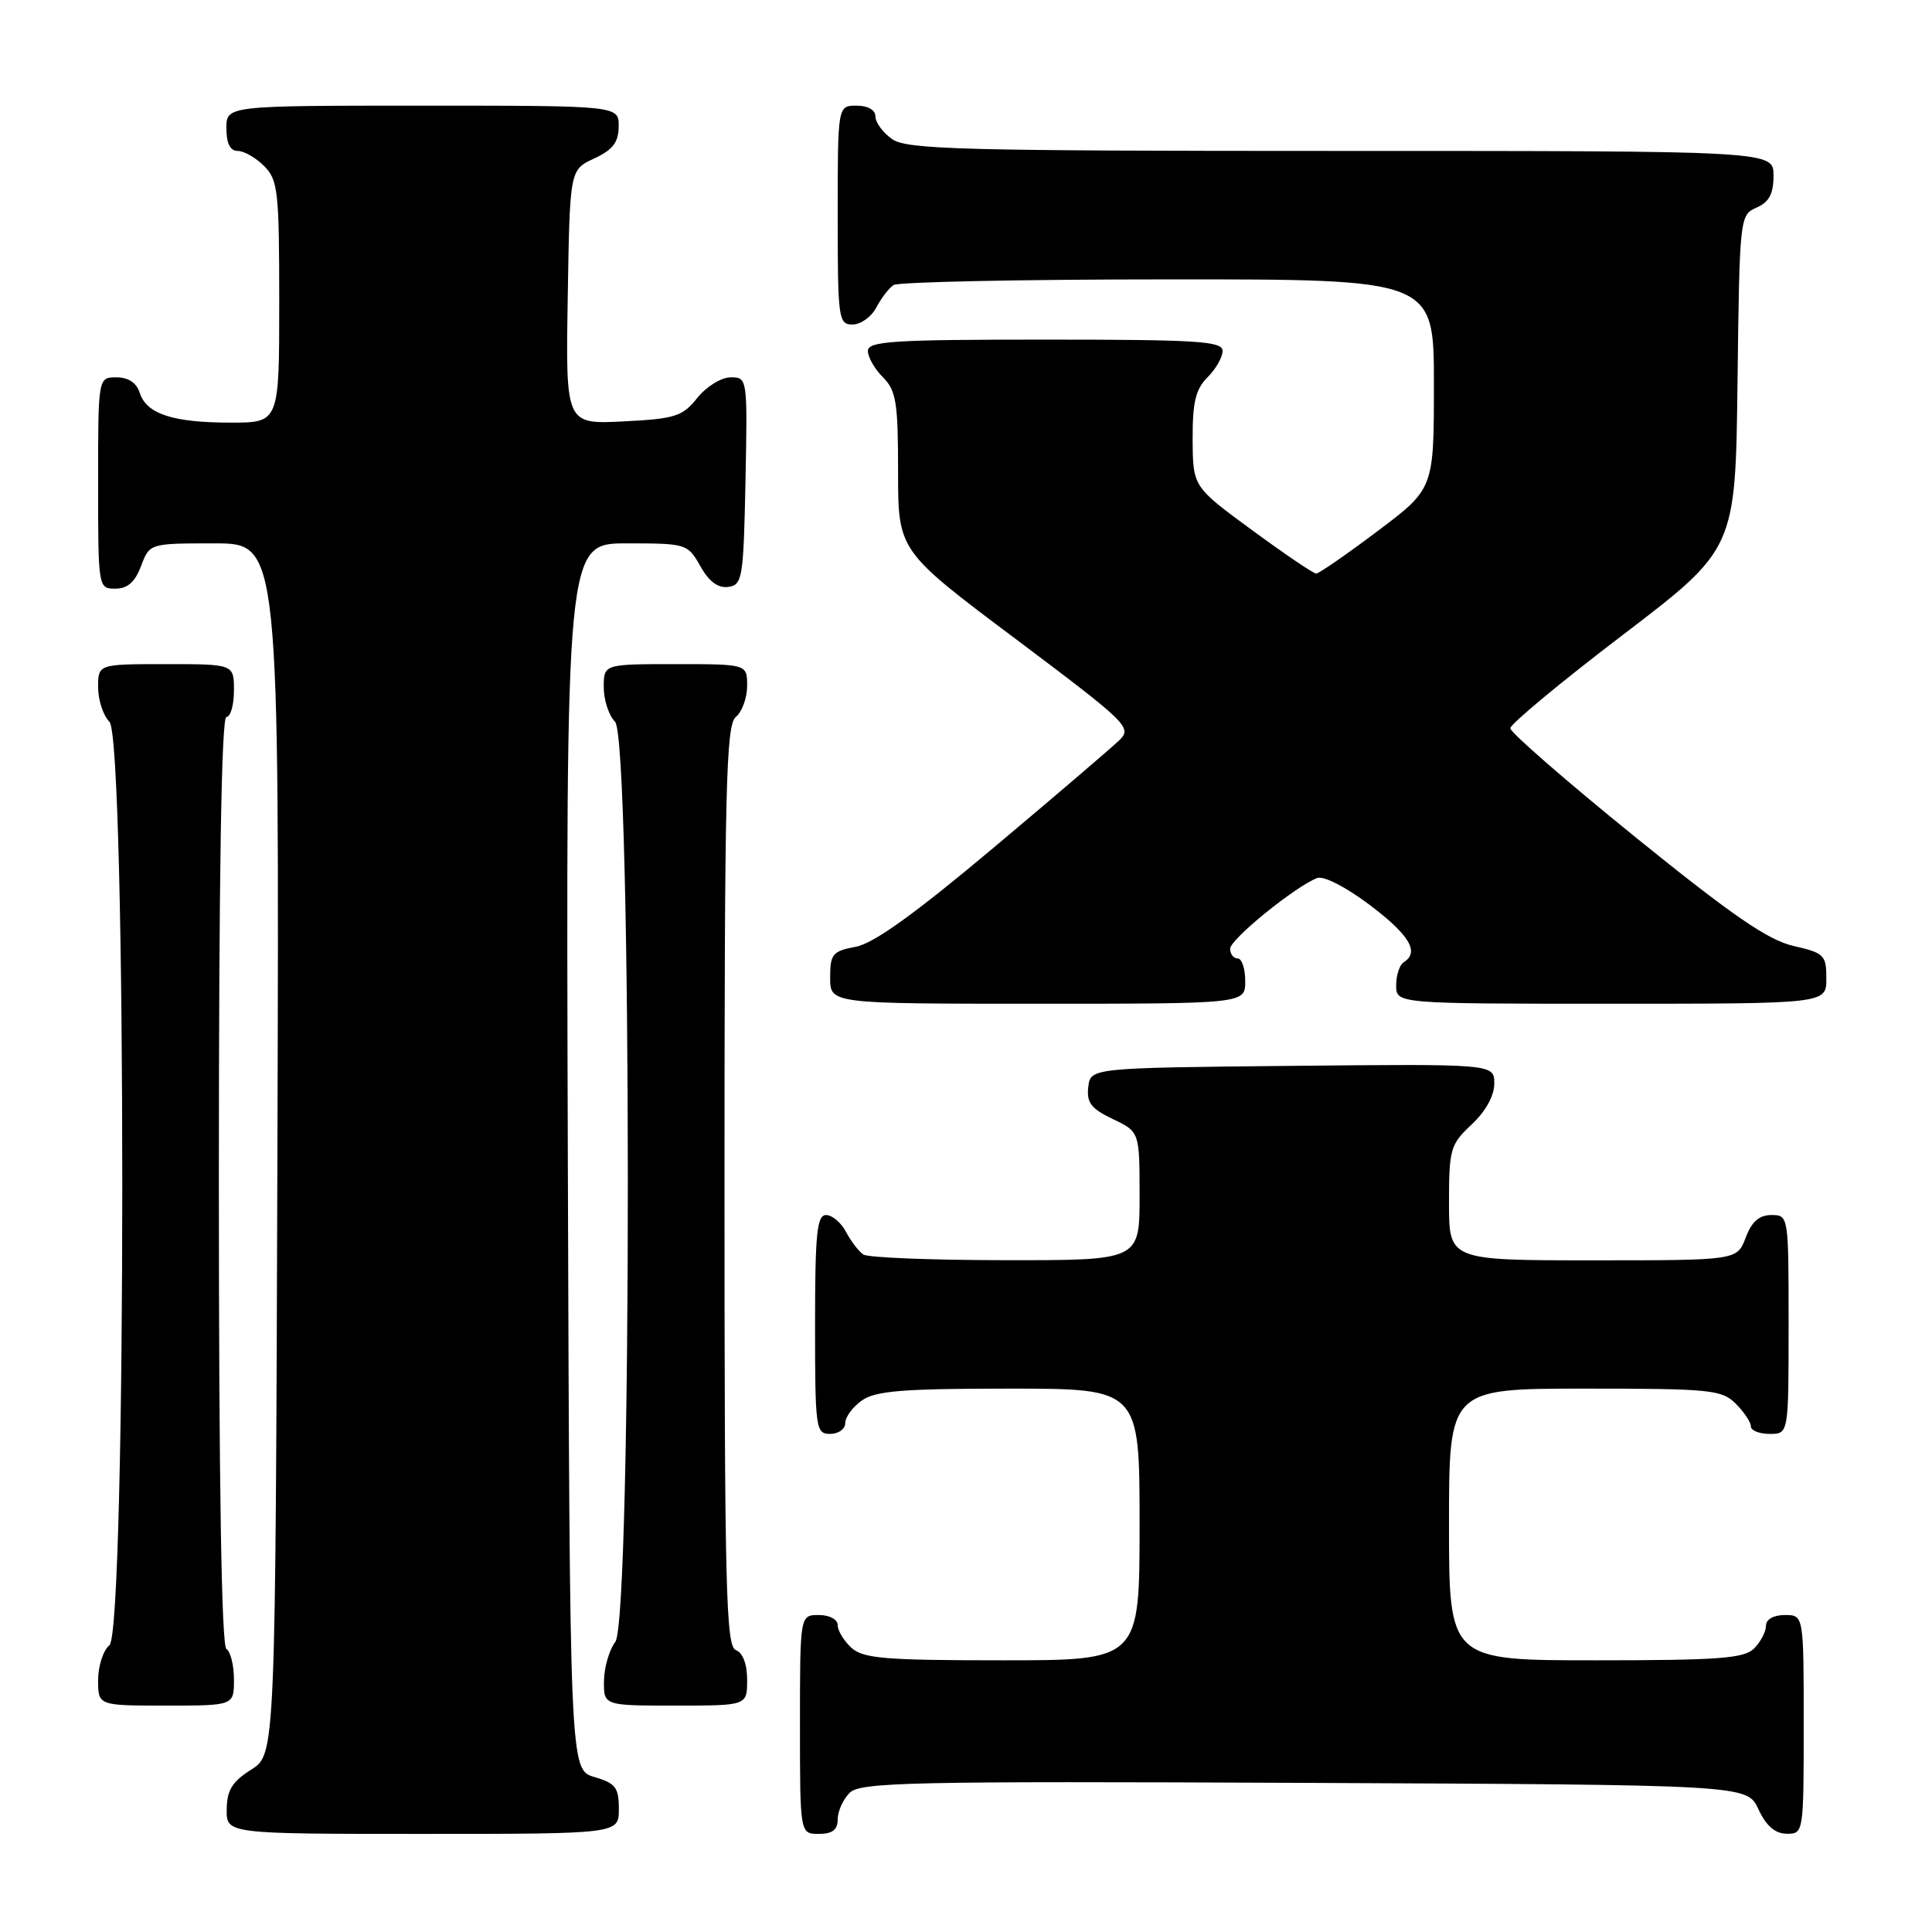 <?xml version="1.0" encoding="UTF-8" standalone="no"?>
<!DOCTYPE svg PUBLIC "-//W3C//DTD SVG 1.1//EN" "http://www.w3.org/Graphics/SVG/1.1/DTD/svg11.dtd" >
<svg xmlns="http://www.w3.org/2000/svg" xmlns:xlink="http://www.w3.org/1999/xlink" version="1.1" viewBox="0 0 256 256">
 <g >
 <path fill="currentColor"
d=" M 82.00 239.71 C 82.00 236.85 81.57 236.29 78.75 235.46 C 75.50 234.50 75.50 234.50 75.24 153.25 C 74.99 72.00 74.99 72.00 83.04 72.00 C 90.96 72.00 91.12 72.05 92.80 75.02 C 93.94 77.06 95.15 77.96 96.50 77.77 C 98.37 77.52 98.52 76.63 98.78 63.75 C 99.05 50.09 99.04 50.00 96.82 50.00 C 95.57 50.00 93.61 51.22 92.40 52.72 C 90.44 55.18 89.48 55.49 82.59 55.84 C 74.95 56.22 74.95 56.22 75.23 39.36 C 75.50 22.50 75.50 22.50 78.73 21.00 C 81.21 19.85 81.96 18.86 81.98 16.75 C 82.00 14.00 82.00 14.00 56.00 14.00 C 30.00 14.00 30.00 14.00 30.00 17.00 C 30.00 19.00 30.50 20.00 31.50 20.00 C 32.33 20.00 33.90 20.90 35.00 22.00 C 36.83 23.83 37.00 25.33 37.00 40.00 C 37.00 56.00 37.00 56.00 30.57 56.00 C 22.91 56.00 19.41 54.85 18.52 52.06 C 18.09 50.72 17.01 50.00 15.43 50.00 C 13.00 50.00 13.00 50.00 13.00 64.00 C 13.00 77.91 13.02 78.00 15.28 78.00 C 16.90 78.00 17.89 77.13 18.69 75.00 C 19.83 72.00 19.83 72.00 28.42 72.00 C 37.01 72.00 37.01 72.00 36.76 152.23 C 36.50 232.46 36.50 232.46 33.29 234.48 C 30.77 236.07 30.07 237.20 30.04 239.75 C 30.00 243.00 30.00 243.00 56.00 243.00 C 82.00 243.00 82.00 243.00 82.00 239.71 Z  M 111.00 241.07 C 111.00 240.01 111.71 238.43 112.58 237.56 C 113.99 236.15 120.48 236.01 172.83 236.24 C 231.50 236.50 231.50 236.50 233.00 239.73 C 234.03 241.95 235.20 242.96 236.75 242.98 C 238.98 243.00 239.00 242.88 239.00 228.50 C 239.00 214.00 239.00 214.00 236.50 214.00 C 235.00 214.00 234.00 214.57 234.00 215.43 C 234.00 216.21 233.29 217.56 232.43 218.43 C 231.11 219.75 227.76 220.00 211.43 220.00 C 192.00 220.00 192.00 220.00 192.00 202.00 C 192.00 184.00 192.00 184.00 210.00 184.00 C 226.67 184.00 228.15 184.15 230.00 186.00 C 231.10 187.10 232.00 188.45 232.00 189.00 C 232.00 189.55 233.12 190.00 234.50 190.00 C 237.00 190.00 237.00 190.00 237.00 175.50 C 237.00 161.07 236.99 161.00 234.72 161.00 C 233.10 161.00 232.11 161.87 231.31 164.00 C 230.17 167.00 230.17 167.00 211.09 167.00 C 192.00 167.00 192.00 167.00 192.00 159.40 C 192.00 152.25 192.18 151.64 195.00 149.00 C 196.85 147.27 198.00 145.20 198.00 143.58 C 198.00 140.97 198.00 140.97 171.25 141.23 C 144.50 141.50 144.50 141.50 144.20 144.04 C 143.96 146.10 144.58 146.91 147.45 148.28 C 151.00 149.97 151.00 149.97 151.00 158.48 C 151.00 167.00 151.00 167.00 133.25 166.98 C 123.49 166.98 115.00 166.64 114.40 166.23 C 113.79 165.83 112.77 164.49 112.11 163.25 C 111.46 162.01 110.27 161.00 109.46 161.00 C 108.25 161.00 108.00 163.43 108.00 175.50 C 108.00 189.33 108.09 190.00 110.00 190.00 C 111.10 190.00 112.00 189.35 112.00 188.56 C 112.00 187.76 113.00 186.41 114.22 185.56 C 116.03 184.29 119.70 184.00 133.72 184.00 C 151.00 184.00 151.00 184.00 151.00 202.00 C 151.00 220.00 151.00 220.00 132.83 220.00 C 117.32 220.00 114.39 219.76 112.83 218.35 C 111.82 217.43 111.00 216.08 111.00 215.35 C 111.00 214.58 109.93 214.00 108.50 214.00 C 106.00 214.00 106.00 214.00 106.00 228.50 C 106.00 243.00 106.00 243.00 108.50 243.00 C 110.30 243.00 111.00 242.46 111.00 241.07 Z  M 31.00 222.56 C 31.00 220.67 30.55 218.84 30.00 218.50 C 29.35 218.10 29.00 196.32 29.00 156.44 C 29.00 116.15 29.34 95.00 30.00 95.00 C 30.55 95.00 31.00 93.42 31.00 91.50 C 31.00 88.00 31.00 88.00 22.00 88.00 C 13.00 88.00 13.00 88.00 13.00 91.07 C 13.00 92.76 13.68 94.82 14.50 95.64 C 16.77 97.91 16.77 216.12 14.50 218.00 C 13.68 218.68 13.00 220.76 13.00 222.62 C 13.00 226.00 13.00 226.00 22.00 226.00 C 31.00 226.00 31.00 226.00 31.00 222.56 Z  M 99.00 222.61 C 99.00 220.51 98.43 218.99 97.50 218.64 C 96.19 218.14 96.00 210.37 96.00 157.15 C 96.00 104.23 96.20 96.08 97.50 95.00 C 98.33 94.32 99.00 92.46 99.00 90.88 C 99.00 88.00 99.00 88.00 89.50 88.00 C 80.00 88.00 80.00 88.00 80.00 91.07 C 80.00 92.76 80.68 94.82 81.50 95.64 C 83.73 97.88 83.77 214.61 81.53 217.56 C 80.72 218.63 80.05 220.96 80.03 222.75 C 80.00 226.00 80.00 226.00 89.50 226.00 C 99.00 226.00 99.00 226.00 99.00 222.61 Z  M 165.00 130.00 C 165.00 128.35 164.55 127.00 164.00 127.00 C 163.45 127.00 163.00 126.42 163.00 125.71 C 163.00 124.46 171.61 117.47 174.54 116.34 C 175.39 116.02 178.37 117.55 181.51 119.92 C 186.78 123.90 188.13 126.18 186.00 127.50 C 185.45 127.84 185.00 129.22 185.00 130.56 C 185.00 133.00 185.00 133.00 213.50 133.00 C 242.00 133.00 242.00 133.00 242.00 129.67 C 242.00 126.55 241.72 126.27 237.63 125.34 C 234.26 124.56 229.50 121.29 216.69 110.92 C 207.58 103.54 200.12 97.05 200.12 96.50 C 200.12 95.95 206.83 90.38 215.04 84.12 C 229.96 72.74 229.96 72.74 230.23 50.62 C 230.50 28.76 230.53 28.49 232.75 27.51 C 234.42 26.78 235.00 25.69 235.00 23.26 C 235.00 20.00 235.00 20.00 177.72 20.00 C 127.50 20.00 120.17 19.81 118.22 18.44 C 117.00 17.59 116.00 16.24 116.00 15.44 C 116.00 14.57 115.01 14.00 113.50 14.00 C 111.00 14.00 111.00 14.00 111.00 28.50 C 111.00 42.25 111.10 43.00 112.96 43.00 C 114.05 43.00 115.46 41.99 116.11 40.75 C 116.77 39.51 117.79 38.17 118.40 37.77 C 119.00 37.36 135.36 37.02 154.75 37.02 C 190.00 37.00 190.00 37.00 190.00 50.88 C 190.00 64.76 190.00 64.76 182.53 70.38 C 178.42 73.47 174.77 76.00 174.40 76.00 C 174.04 76.00 170.22 73.41 165.91 70.25 C 158.07 64.50 158.07 64.50 158.03 58.25 C 158.01 53.30 158.42 51.58 160.00 50.00 C 161.10 48.90 162.00 47.33 162.00 46.50 C 162.00 45.21 158.72 45.00 138.50 45.00 C 118.28 45.00 115.00 45.21 115.00 46.50 C 115.00 47.33 115.90 48.90 117.00 50.00 C 118.75 51.75 119.00 53.33 119.00 62.49 C 119.00 72.98 119.00 72.98 134.56 84.65 C 149.48 95.86 150.04 96.40 148.31 98.09 C 147.31 99.06 139.82 105.47 131.65 112.33 C 121.27 121.05 115.77 125.01 113.40 125.45 C 110.31 126.03 110.00 126.41 110.00 129.55 C 110.00 133.00 110.00 133.00 137.50 133.00 C 165.00 133.00 165.00 133.00 165.00 130.00 Z "/>
</g>
</svg>